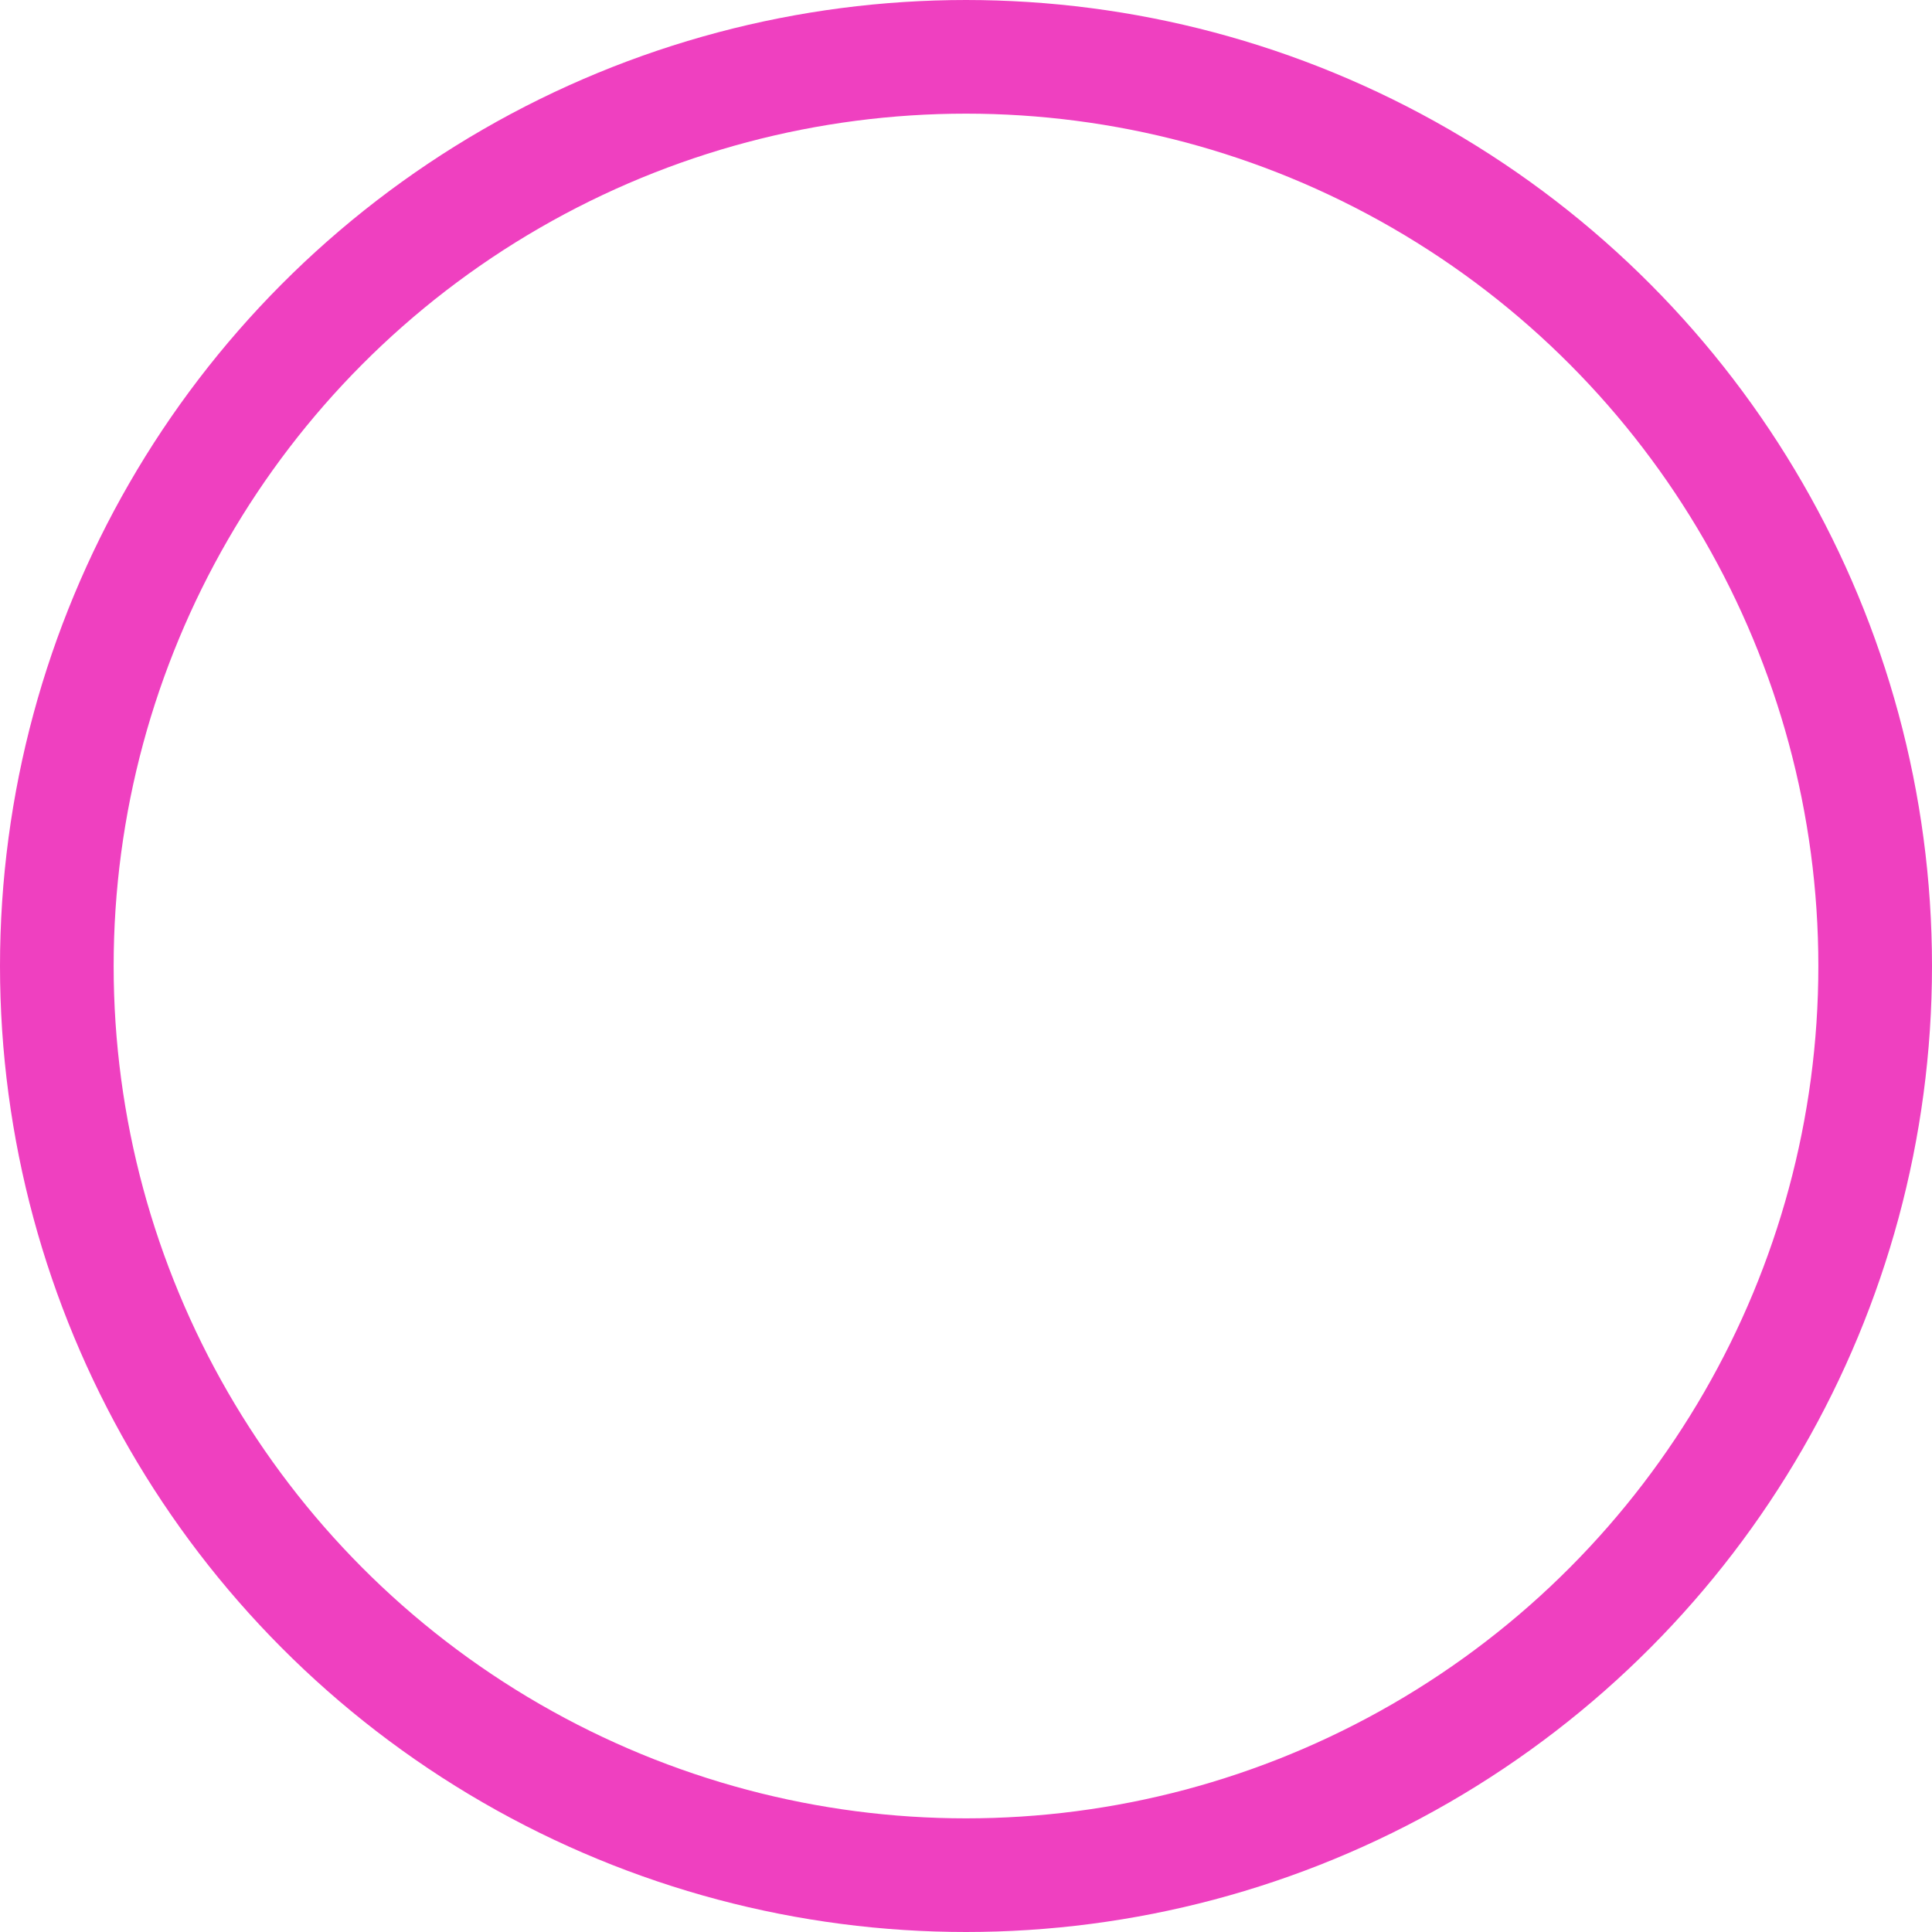 <svg xmlns="http://www.w3.org/2000/svg" width="17" height="17" viewBox="0 0 17 17">
  <circle id="Ellipse_1_copy_6" data-name="Ellipse 1 copy 6" cx="8" cy="8" r="8" transform="translate(0.5 0.5)" stroke-width="1" stroke="#ef40c0" stroke-linecap="round" stroke-linejoin="round" fill="none"/>
</svg>
